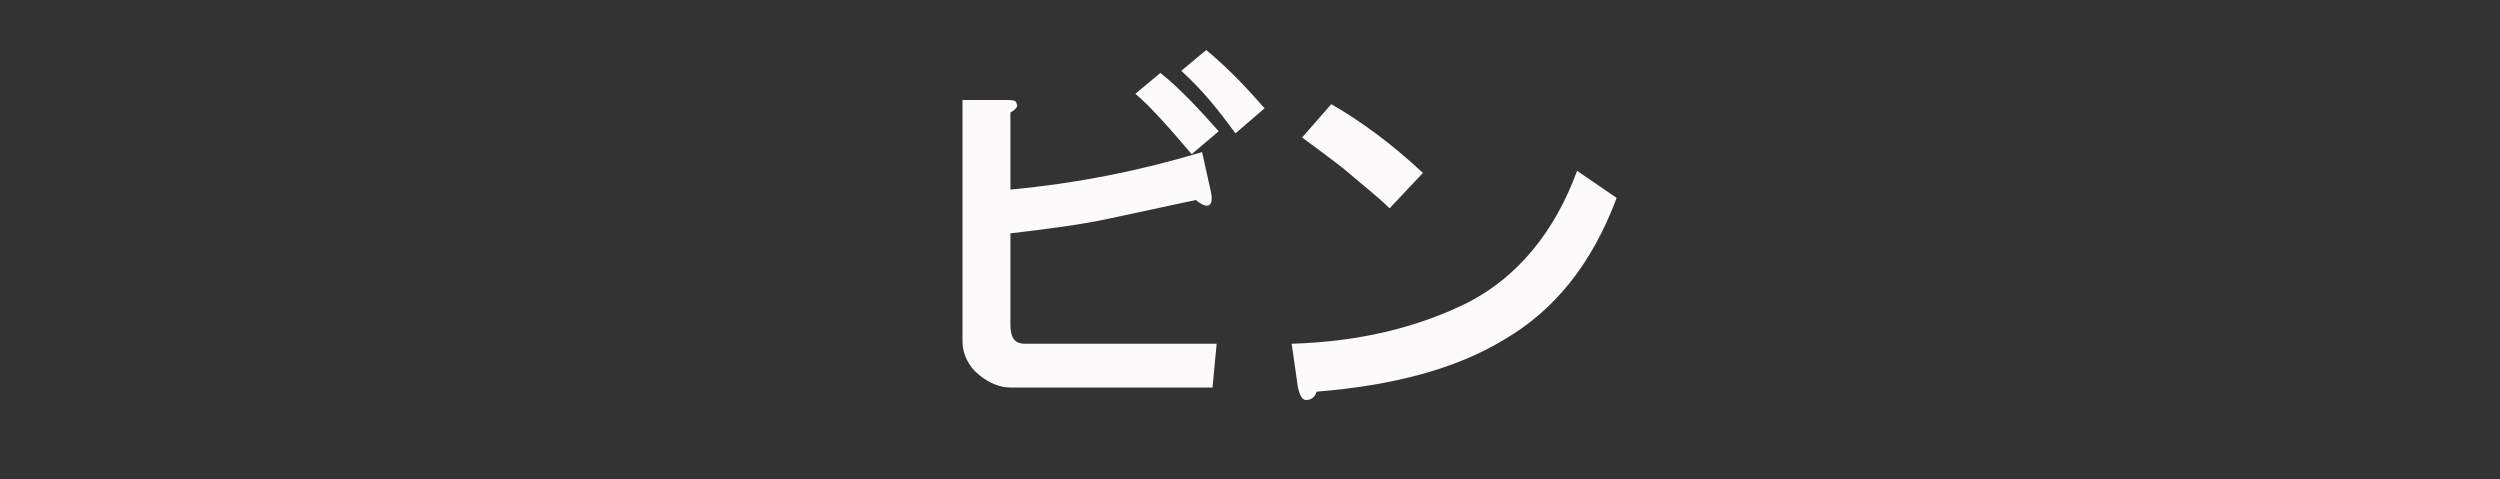<?xml version="1.0" encoding="utf-8"?>
<!-- Generator: Adobe Illustrator 19.2.0, SVG Export Plug-In . SVG Version: 6.00 Build 0)  -->
<svg version="1.1" id="レイヤー_1" xmlns="http://www.w3.org/2000/svg" xmlns:xlink="http://www.w3.org/1999/xlink" x="0px"
	 y="0px" viewBox="0 0 120 23" style="enable-background:new 0 0 120 23;" xml:space="preserve">
<rect x="0" y="0" width="120" height="23" fill="#333333" stroke="none"/>
<style type="text/css">
	.st0{enable-background:new    ;}
	.st1{fill:#FCFAFA;}
</style>
<g class="st0">
	<path class="st1" d="M48.8,5c0.1,0.1-0.1,0.3-0.3,0.4v3.7c3.2-0.3,6.2-0.9,9.2-1.8l0.4,1.8c0.2,0.8-0.1,1-0.7,0.5
		c-1.4,0.3-2.8,0.6-4.2,0.9c-1.4,0.3-3,0.5-4.7,0.7v4.4c0,0.6,0.2,0.9,0.7,0.9h9.2l-0.2,2.1h-9.7c-0.5,0-1-0.2-1.5-0.6
		s-0.8-1-0.8-1.6V4.8h2C48.6,4.8,48.8,4.8,48.8,5z M57.2,7.4c-1.1-1.3-2-2.3-2.7-2.9l1.2-1c1,0.8,1.9,1.8,2.8,2.8L57.2,7.4z
		 M59.3,6.4c-0.8-1.1-1.6-2.1-2.6-3l1.2-1c1.2,1,2.1,2,2.8,2.8L59.3,6.4z"/>
	<path class="st1" d="M72.2,16.3c-2.3,1.4-5.3,2.2-9,2.5c-0.1,0.3-0.3,0.4-0.5,0.4s-0.3-0.2-0.4-0.6L62,16.5c3.3-0.1,6.1-0.8,8.5-2
		c2.3-1.2,4.1-3.3,5.2-6.3l1.9,1.3C76.4,12.7,74.6,14.9,72.2,16.3z M68.3,8.3L66.7,10c-0.6-0.6-1.4-1.2-2.2-1.9
		c-0.9-0.7-1.6-1.2-2-1.5L63.9,5C65.3,5.8,66.8,6.9,68.3,8.3z"/>
</g>
</svg>
